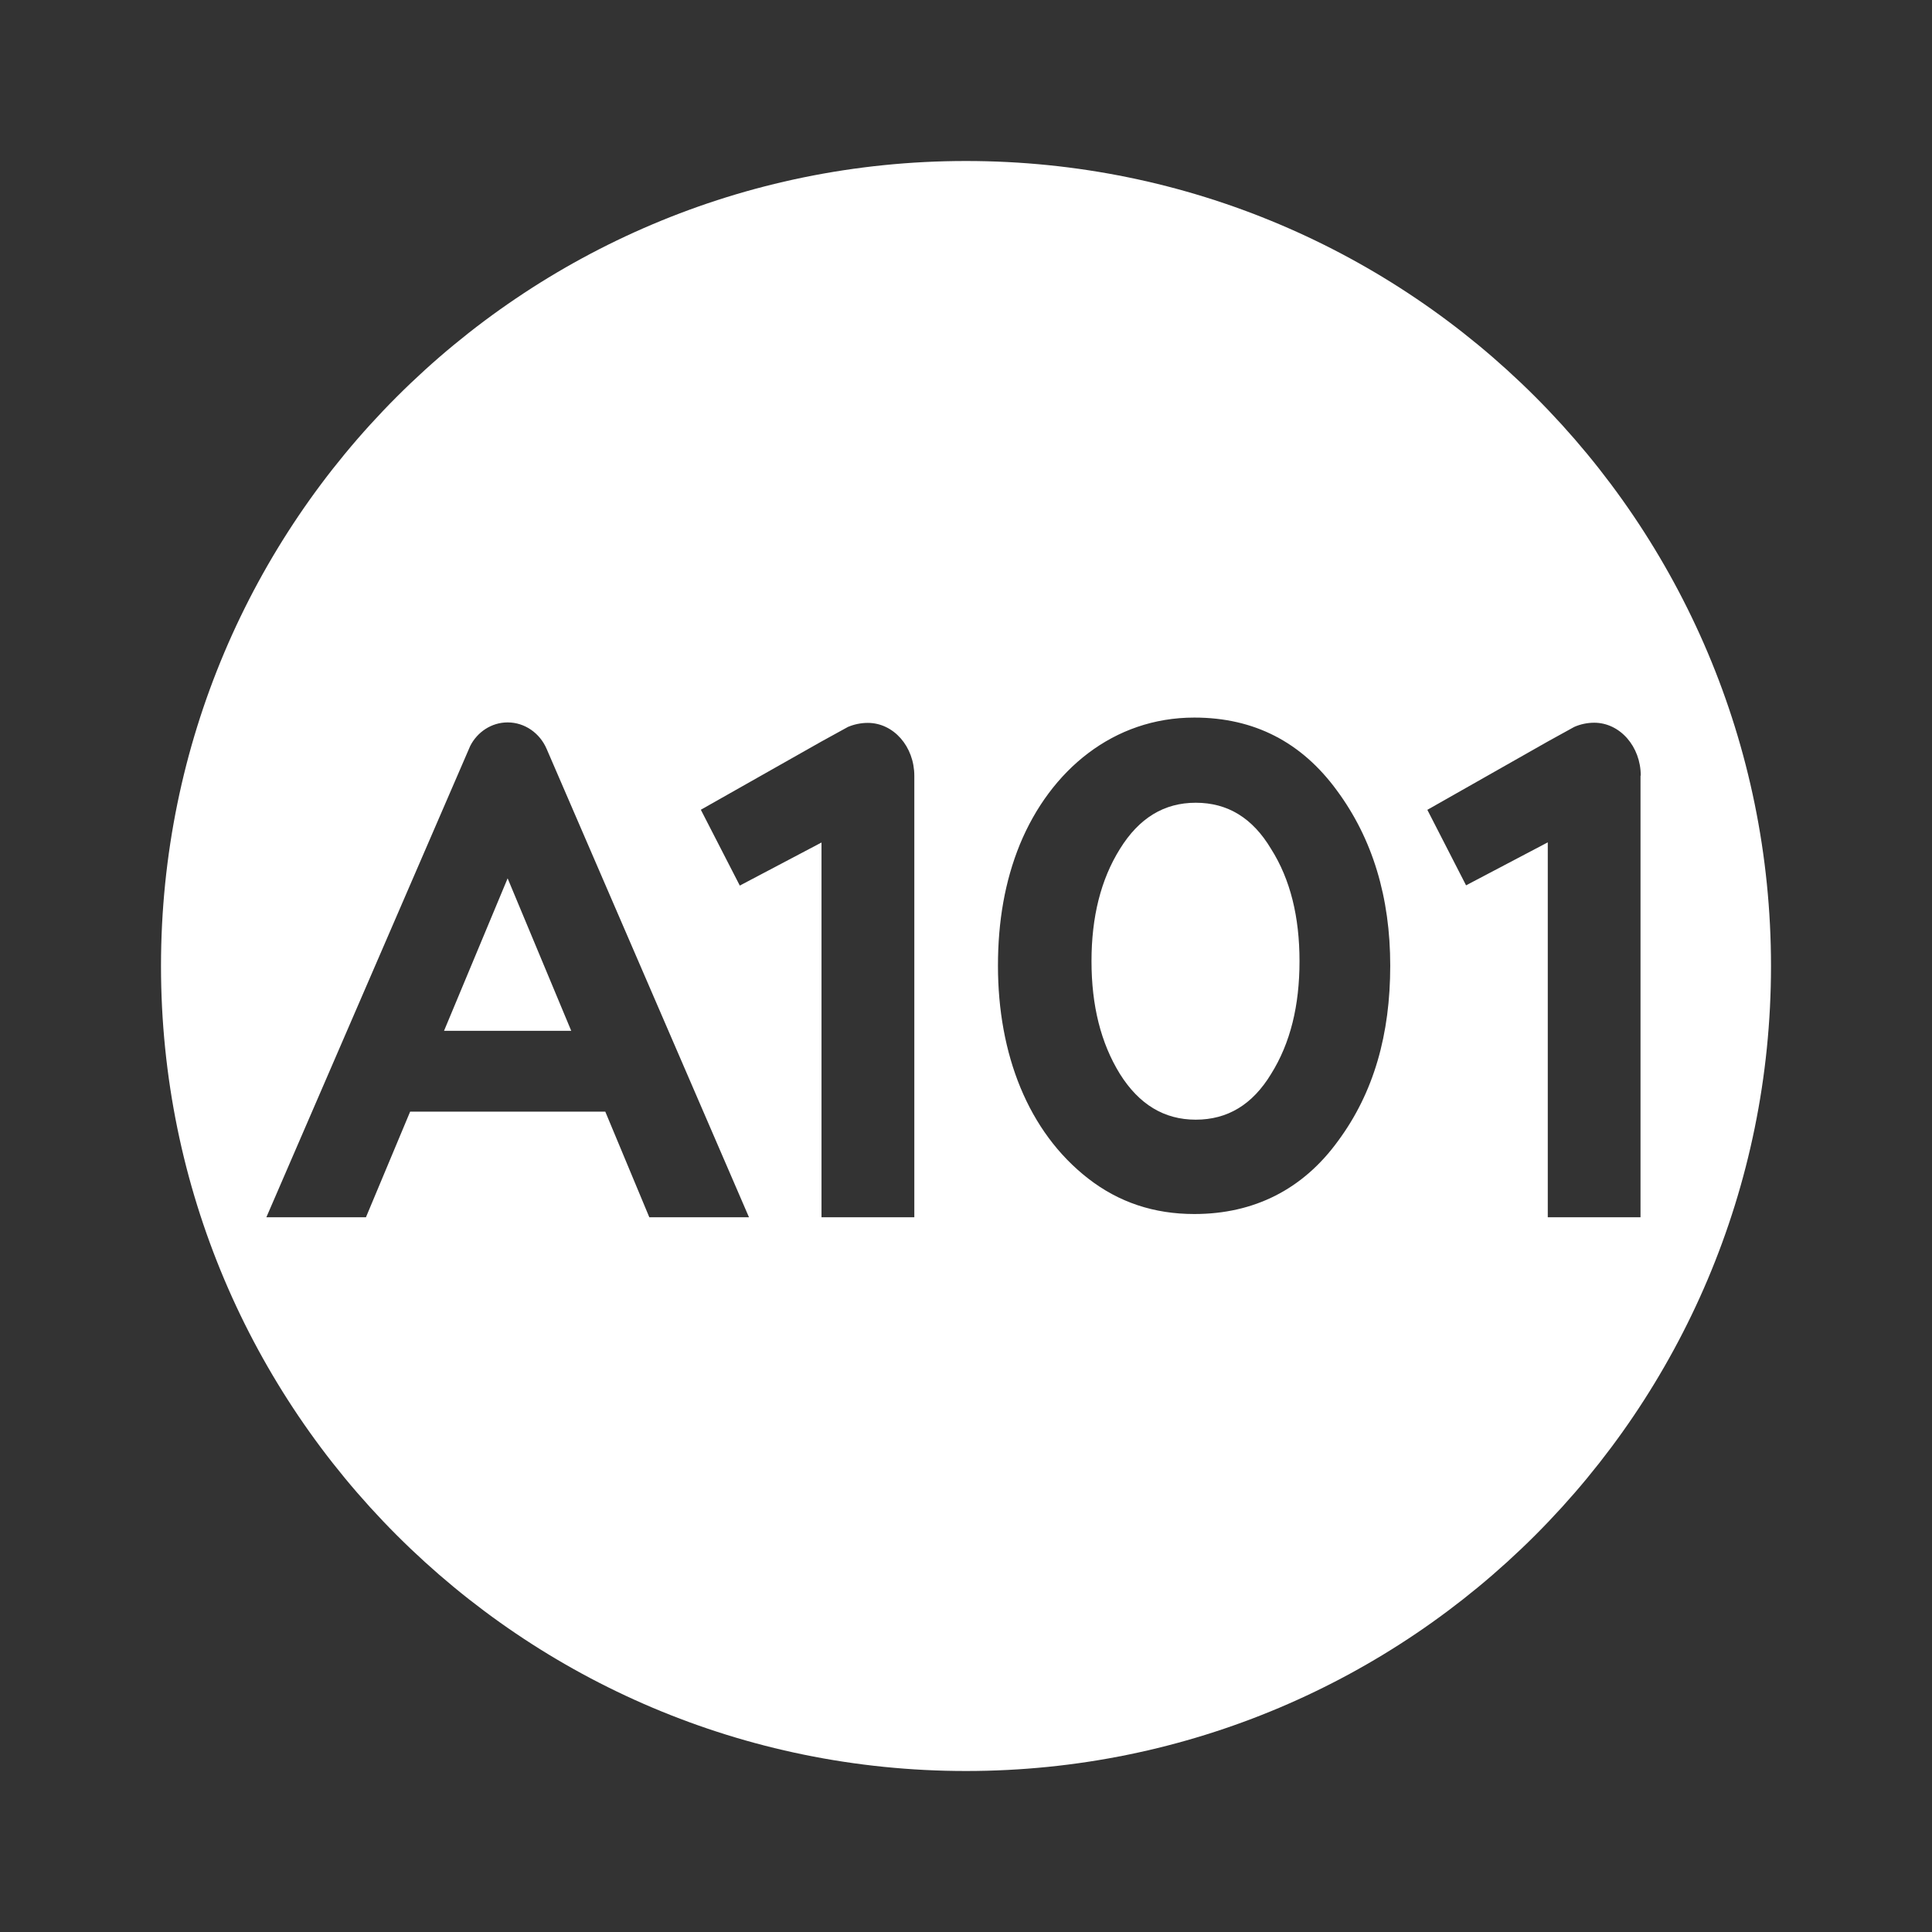 <svg xmlns="http://www.w3.org/2000/svg" width="24" height="24" viewBox="0 0 24 24" fill="none"><rect x="0" y="0" width="24" height="24" fill="#333333" stroke="none"/><rect width="24" height="24" fill="none"/>
<path d="M5.516 12.805H7.096L6.306 10.911L5.516 12.805Z" fill="white"/>
<path d="M14.854 9.972C14.461 9.972 14.15 10.161 13.912 10.546C13.675 10.925 13.559 11.391 13.559 11.94C13.559 12.492 13.675 12.957 13.912 13.341C14.15 13.72 14.462 13.909 14.854 13.909C15.251 13.909 15.56 13.72 15.79 13.341C16.03 12.957 16.143 12.492 16.143 11.94C16.143 11.391 16.03 10.925 15.79 10.546C15.56 10.161 15.251 9.972 14.854 9.972Z" fill="white"/>
<path d="M12 2C6.477 2 2 6.477 2 12C2 17.523 6.477 22 12 22C17.523 22 22 17.523 22 12C22 6.477 17.523 2 12 2ZM8.066 15.121L7.519 13.809H5.095L4.546 15.121H3.309L5.841 9.267C5.929 9.093 6.106 8.974 6.306 8.974C6.52 8.974 6.706 9.108 6.79 9.302L9.304 15.121H8.066V15.121ZM11.358 15.121H10.205V10.466L9.19 11.001L8.706 10.059L10.203 9.212L10.534 9.03C10.61 8.998 10.694 8.98 10.78 8.98C11.101 8.98 11.358 9.274 11.358 9.638V15.121ZM16.622 14.173C16.187 14.773 15.581 15.081 14.836 15.081C14.336 15.081 13.899 14.936 13.519 14.641C12.768 14.058 12.397 13.091 12.397 11.996C12.397 11.446 12.483 10.947 12.669 10.49C13.05 9.566 13.832 8.914 14.836 8.914C15.581 8.914 16.169 9.22 16.607 9.819C17.052 10.421 17.27 11.149 17.27 11.996C17.27 12.845 17.068 13.57 16.622 14.173ZM20.379 9.635V15.121H19.227V10.464L18.212 10.998L17.731 10.06L19.226 9.212L19.556 9.03C19.63 8.997 19.717 8.978 19.804 8.978C20.124 8.978 20.382 9.274 20.382 9.635C20.381 9.651 20.379 9.62 20.379 9.635Z" fill="white"/>
</svg>
